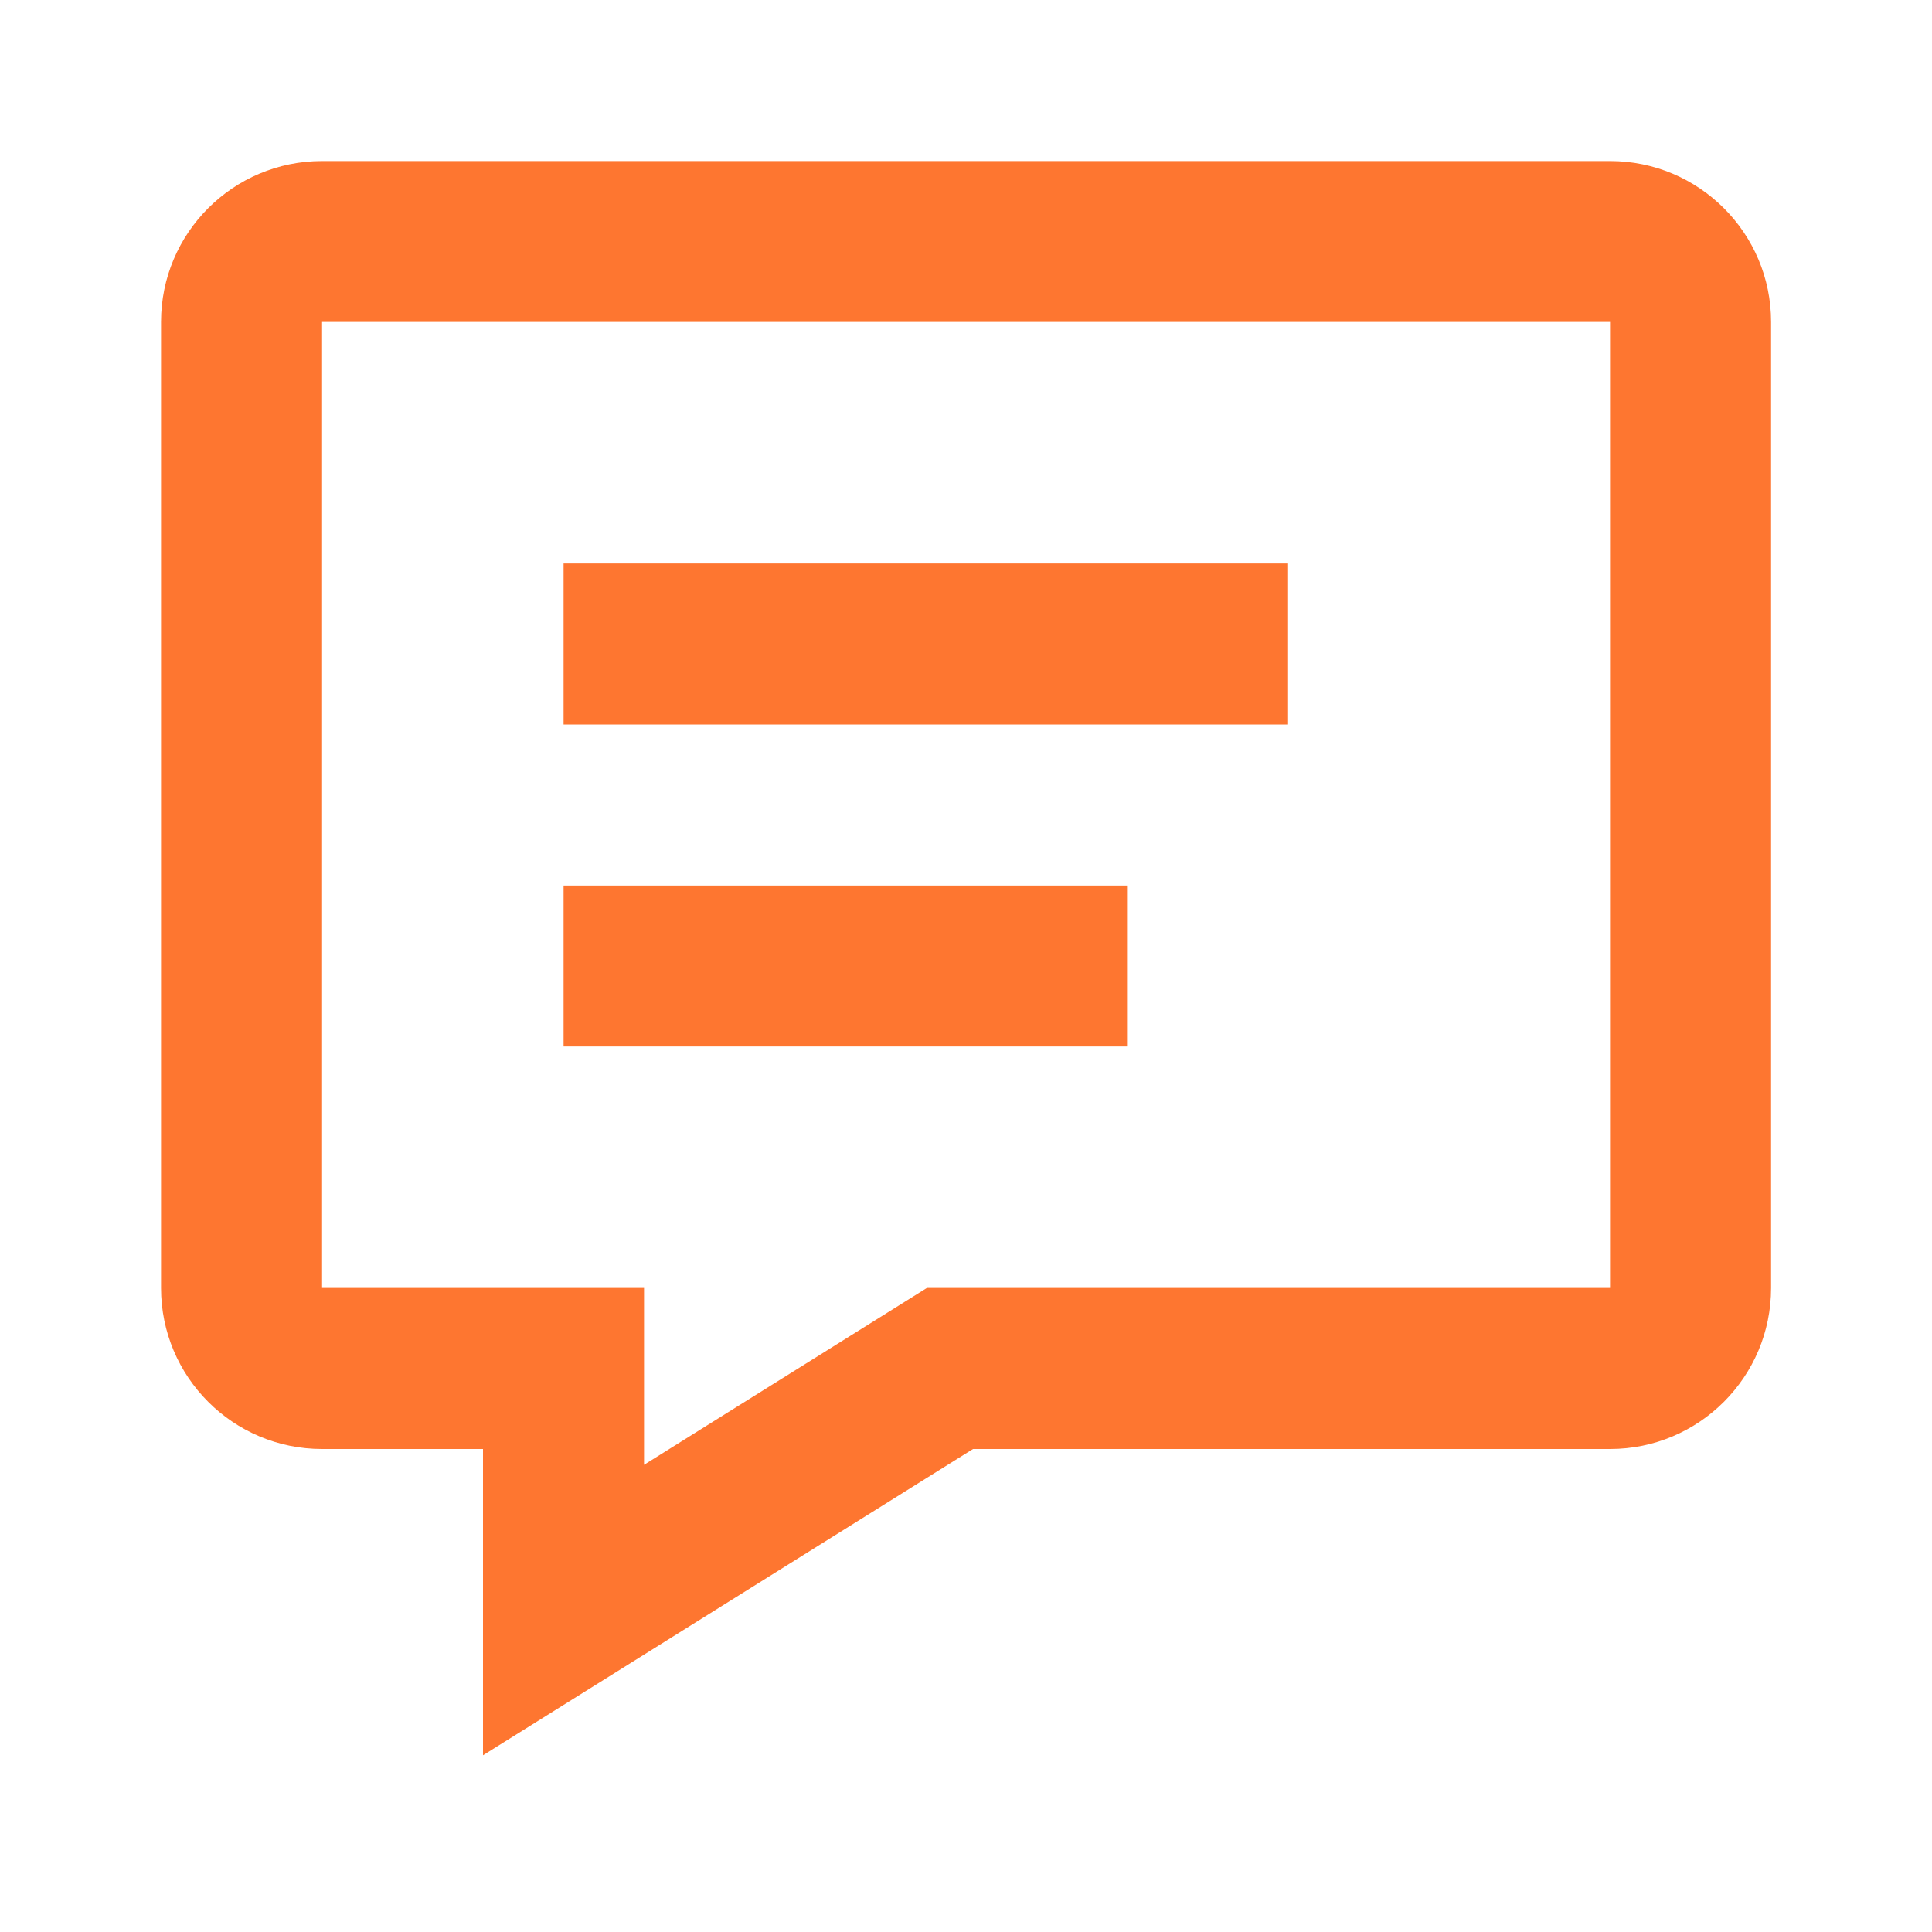 <svg width="17" height="17" viewBox="0 0 17 17" fill="none" xmlns="http://www.w3.org/2000/svg">
<path fill-rule="evenodd" clip-rule="evenodd" d="M4.25 15.445L8.562 12.75H14.167C14.949 12.75 15.584 12.116 15.584 11.333V2.833C15.584 2.051 14.949 1.417 14.167 1.417H2.834C2.051 1.417 1.417 2.051 1.417 2.833V11.333C1.417 12.116 2.051 12.75 2.834 12.75H4.25V15.445ZM8.156 11.333L5.667 12.889V11.333H2.834V2.833H14.167V11.333H8.156ZM4.959 9.208V7.792H9.917V9.208H4.959ZM4.959 4.958V6.375H11.334V4.958H4.959Z" fill="#FE7630"/>
</svg>
